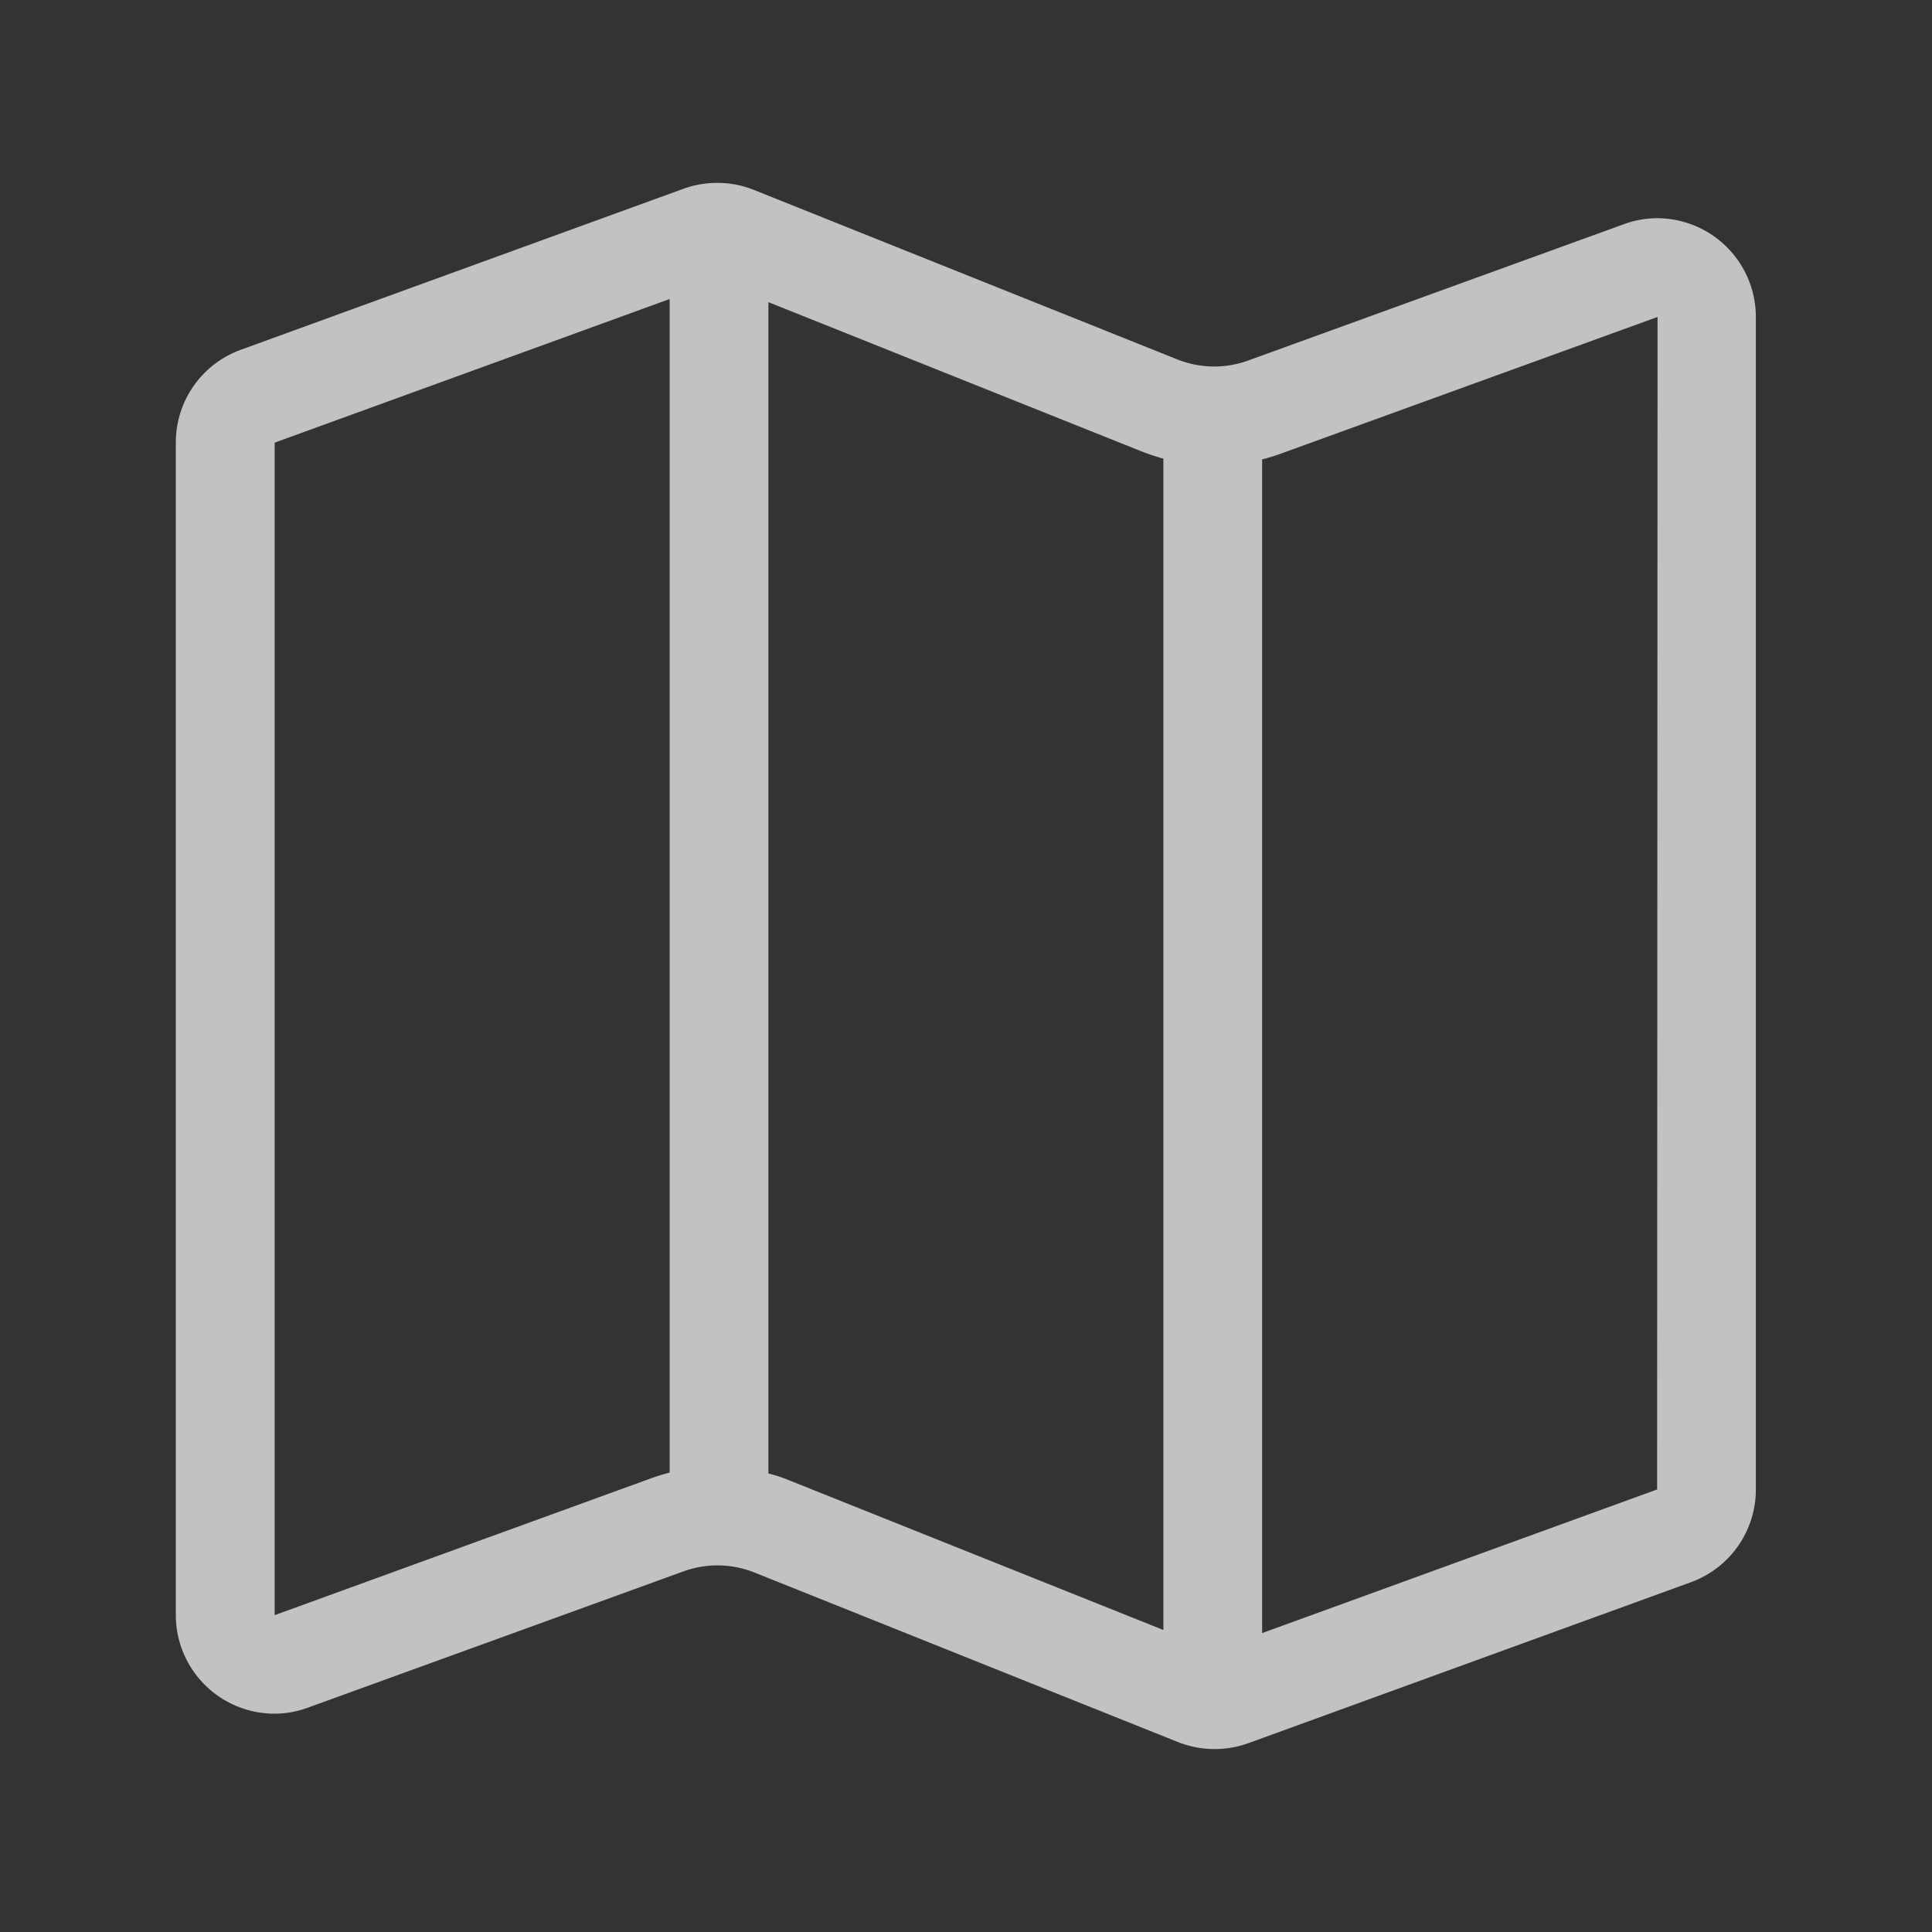 <svg xmlns="http://www.w3.org/2000/svg" width="18" height="18" viewBox="0 0 18 18"><rect x="0" y="0" width="18" height="18" fill="#333333" stroke="none"/><defs><style>.a{opacity:0.7;}.b{fill:#ffe8e8;opacity:0;}.c{fill:#fff;}</style></defs><g class="a" transform="translate(-1724 -15)"><rect class="b" width="18" height="18" transform="translate(1724 15)"/><path class="c" d="M109.9,99.929a.9.9,0,0,0-.315.057l-3.5,1.27a.927.927,0,0,1-.656-.011l-3.947-1.58a.908.908,0,0,0-.341-.065.922.922,0,0,0-.315.055l-4.124,1.5a.919.919,0,0,0-.605.865v10.922a.92.92,0,0,0,.918.92.9.9,0,0,0,.315-.057l3.5-1.27a.927.927,0,0,1,.656.011l3.947,1.58a.927.927,0,0,0,.656.011l4.124-1.5a.919.919,0,0,0,.605-.865V100.849A.921.921,0,0,0,109.9,99.929ZM97.018,112.944V102.02l3.68-1.338v10.934a1.7,1.7,0,0,0-.184.057Zm4.6-1.32V100.711l3.473,1.389q.1.04.207.069v10.913l-3.473-1.389A1.422,1.422,0,0,0,101.618,111.624Zm8.28.149-3.68,1.338V102.176a1.7,1.7,0,0,0,.184-.057l3.5-1.27Z" transform="translate(1629.541 -82.896)"/></g></svg>